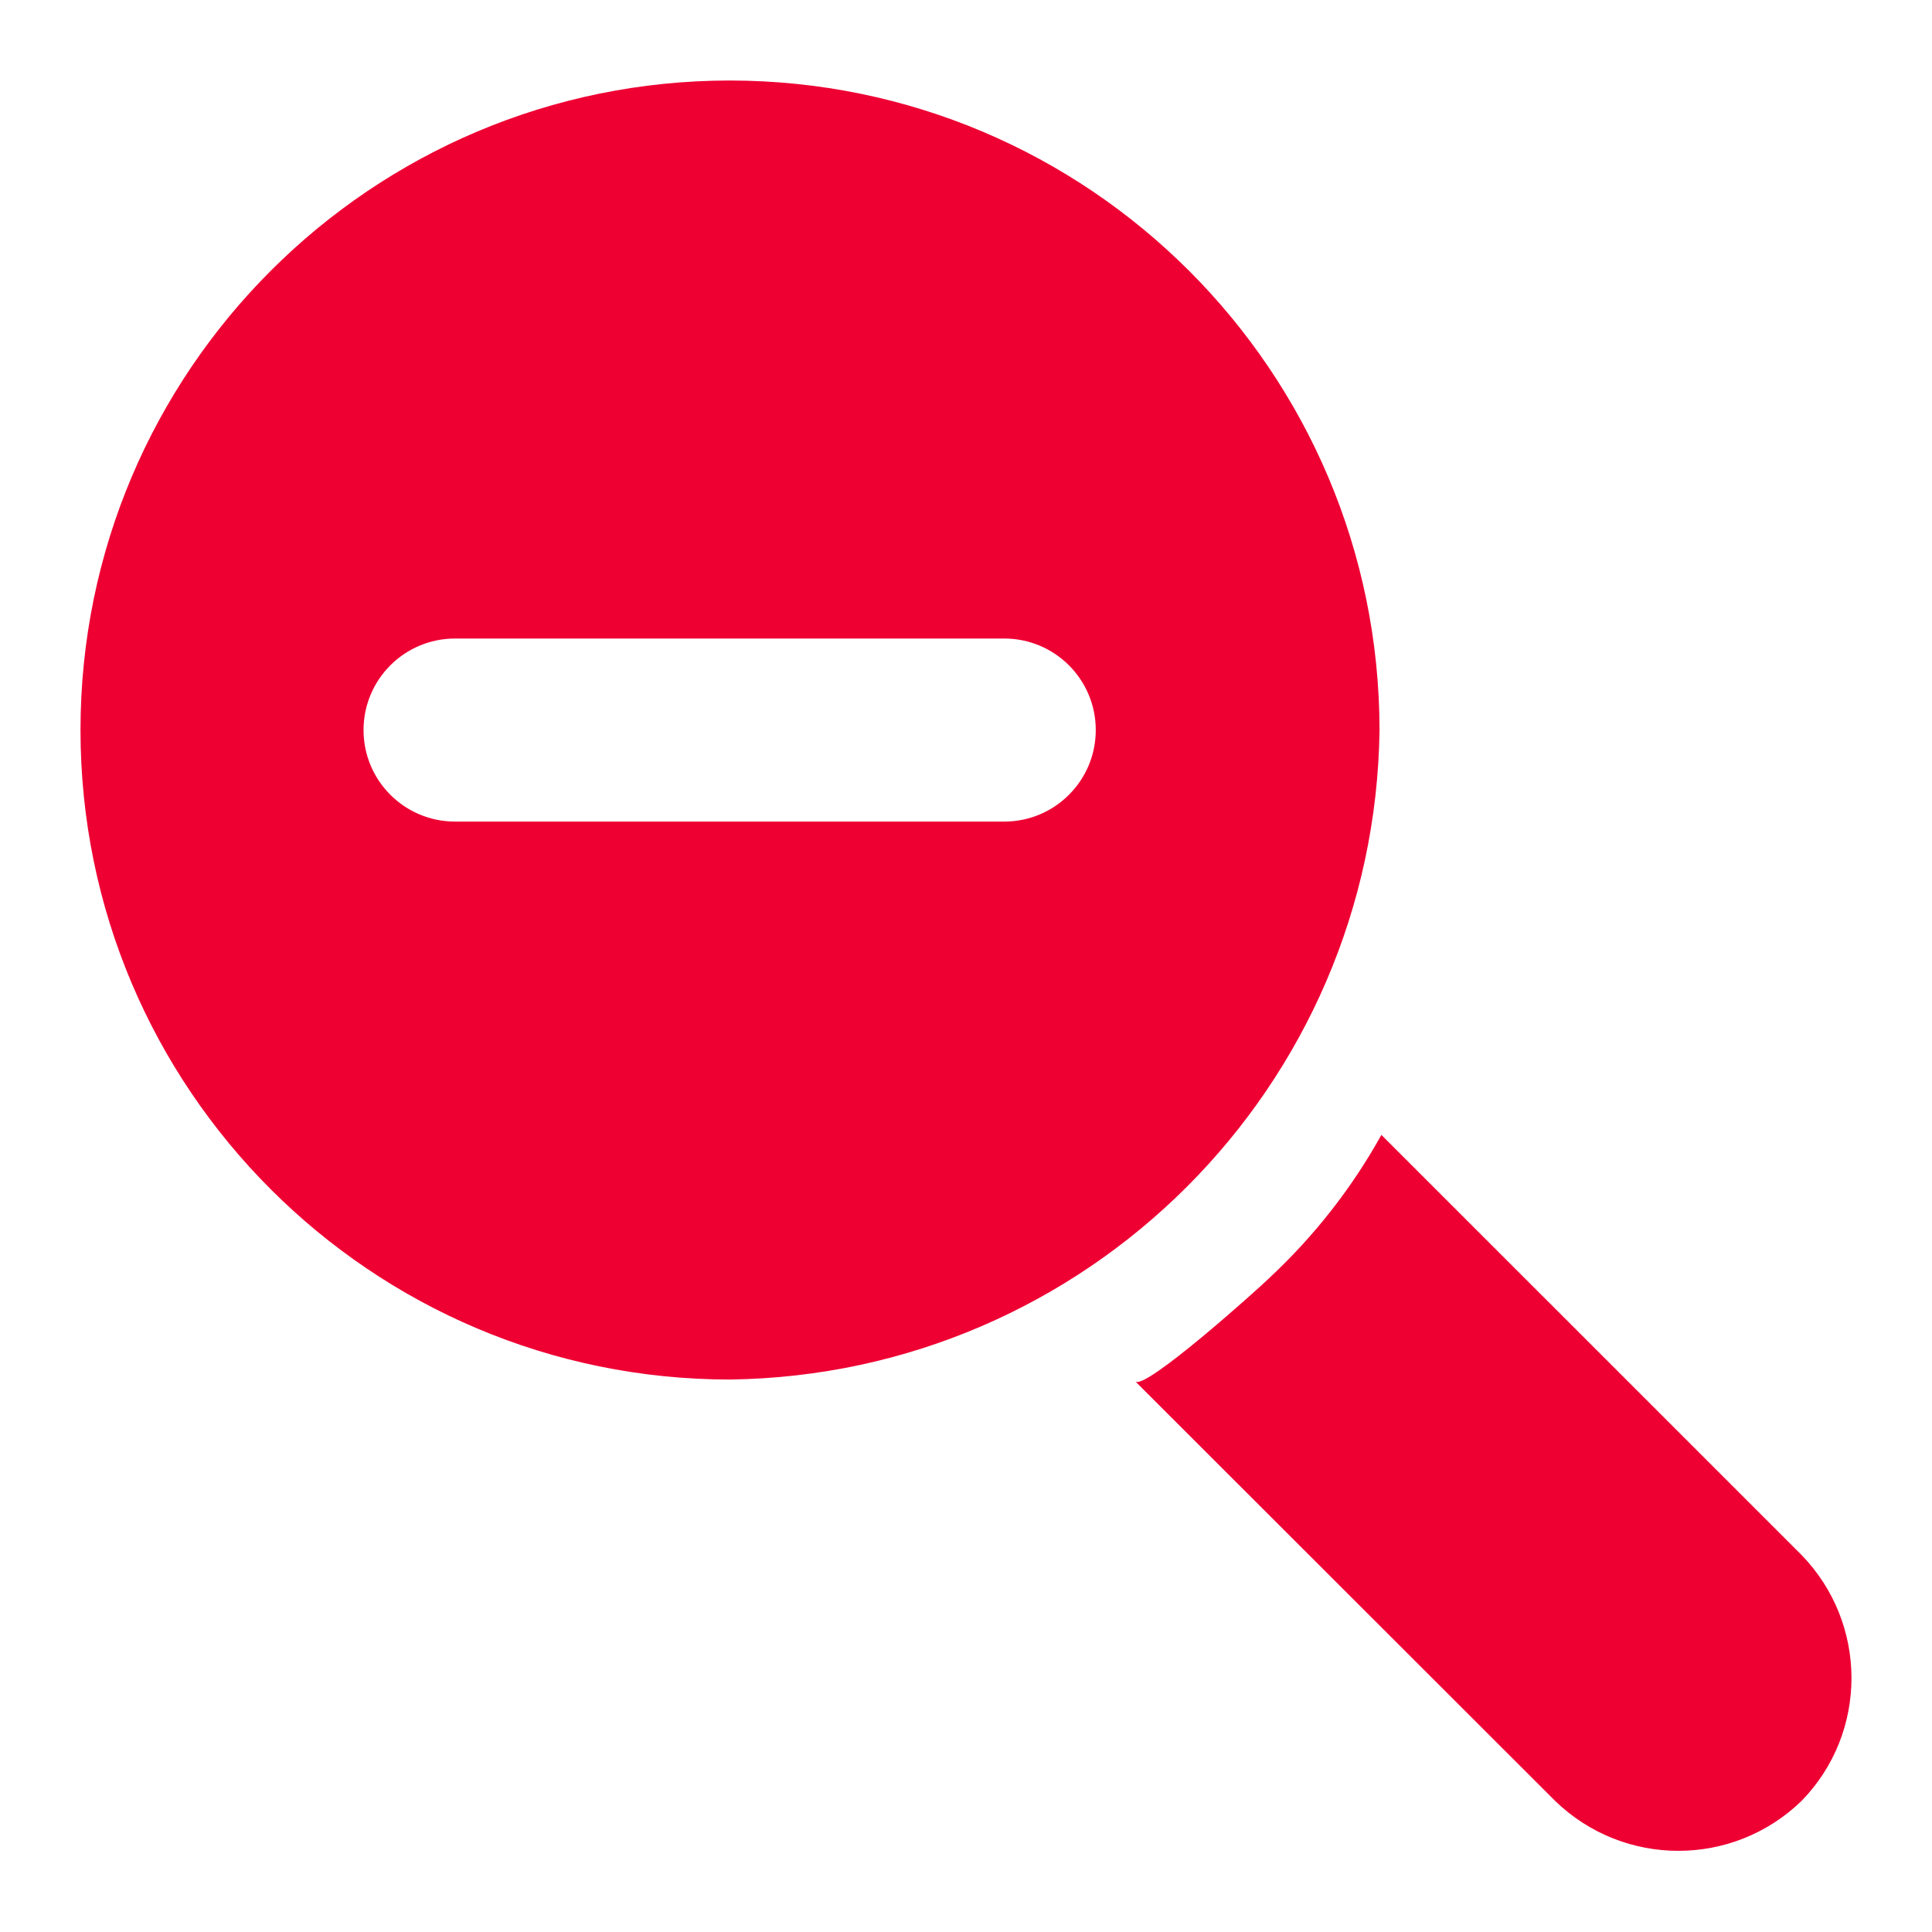 <svg width="24" height="24" viewBox="0 0 24 24" fill="none" xmlns="http://www.w3.org/2000/svg">
<path d="M15.776 15.868C16.326 15.354 16.794 14.758 17.16 14.098L22.378 19.315C23.207 20.168 23.207 21.525 22.378 22.373C21.525 23.198 20.173 23.198 19.32 22.373L14.103 17.16C14.217 17.28 15.648 15.996 15.776 15.868Z" fill="#EE0033"/>
<path d="M1 9.069C1 13.525 4.613 17.137 9.069 17.137C13.502 17.078 17.078 13.502 17.137 9.069C17.133 4.613 13.525 1.005 9.069 1C4.613 1 1 4.613 1 9.069ZM4.516 9.069C4.516 8.441 5.025 7.932 5.653 7.932C9.952 7.932 8.867 7.932 12.475 7.932C13.103 7.932 13.612 8.441 13.612 9.069C13.612 9.697 13.103 10.206 12.475 10.206C8.867 10.206 9.952 10.206 5.653 10.206C5.025 10.206 4.516 9.697 4.516 9.069Z" fill="#EE0033"/>
</svg>

